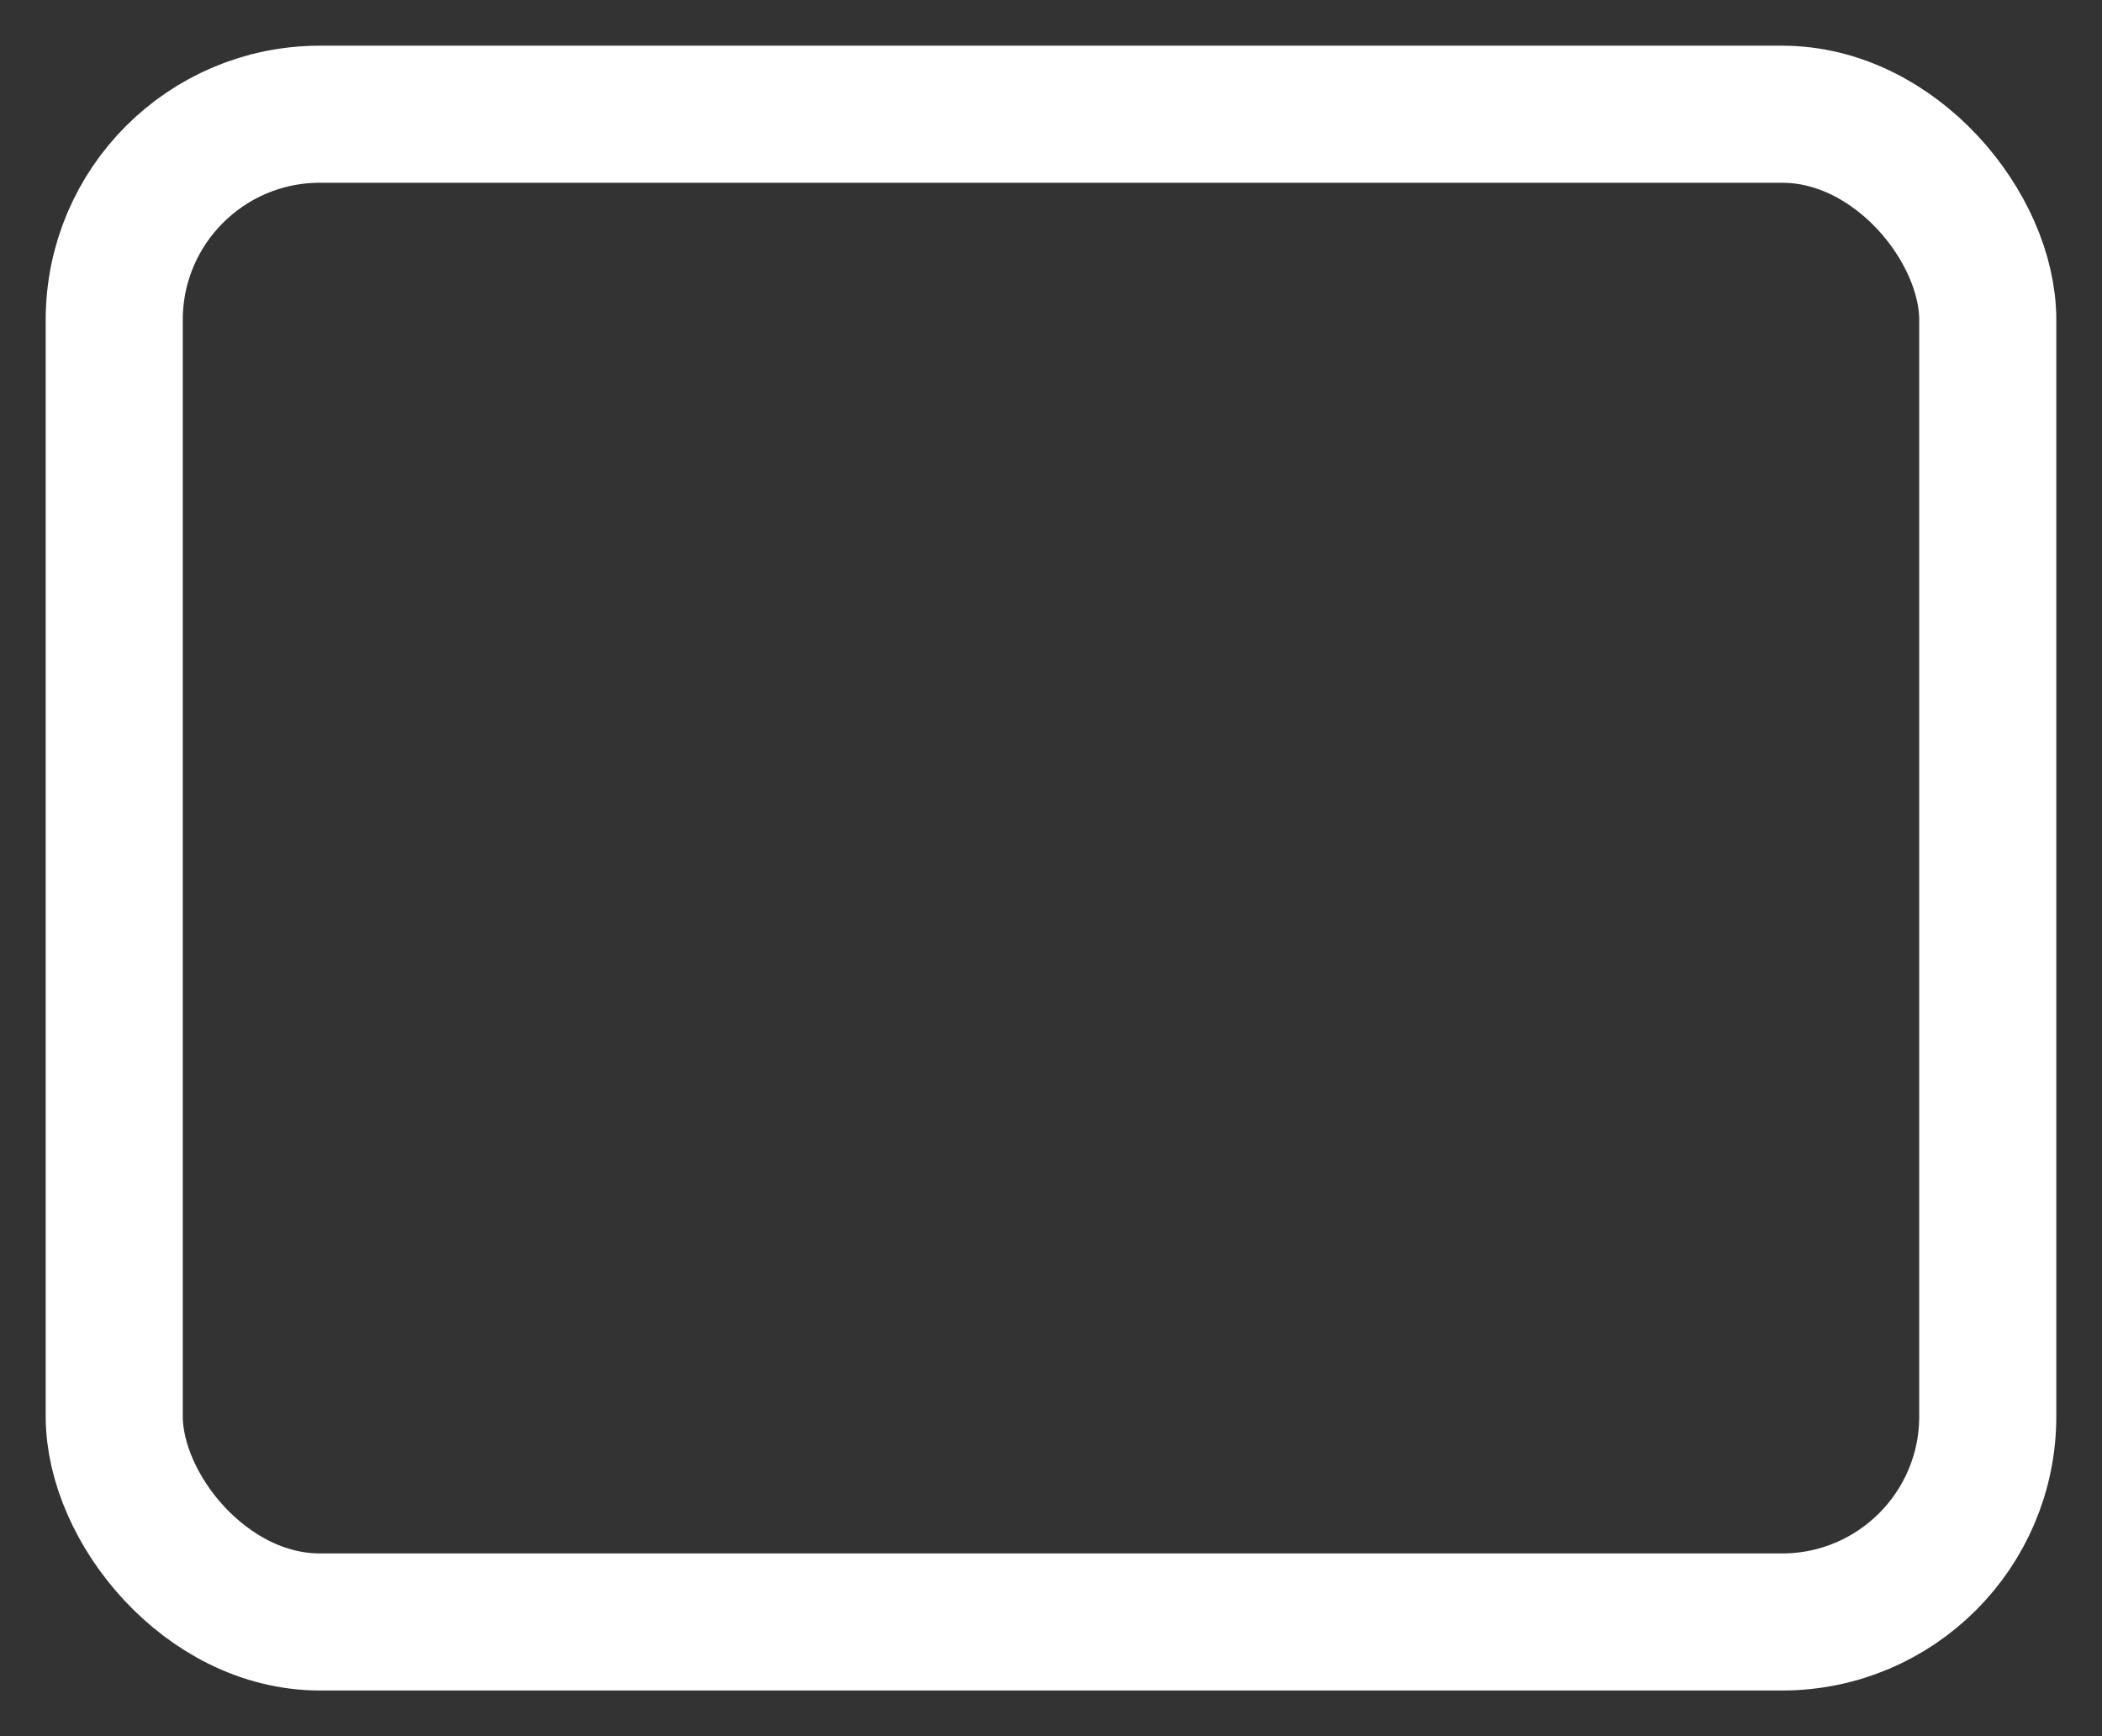 <svg width="23" height="19" viewBox="0 0 23 19" fill="none" xmlns="http://www.w3.org/2000/svg">
<rect x="0" y="0" width="23" height="19" fill="#333333" stroke="none"/>
<rect x="1.25" y="1.25" width="20.5" height="16.5" rx="2.25" stroke="white" stroke-width="1.5"/>
</svg>
